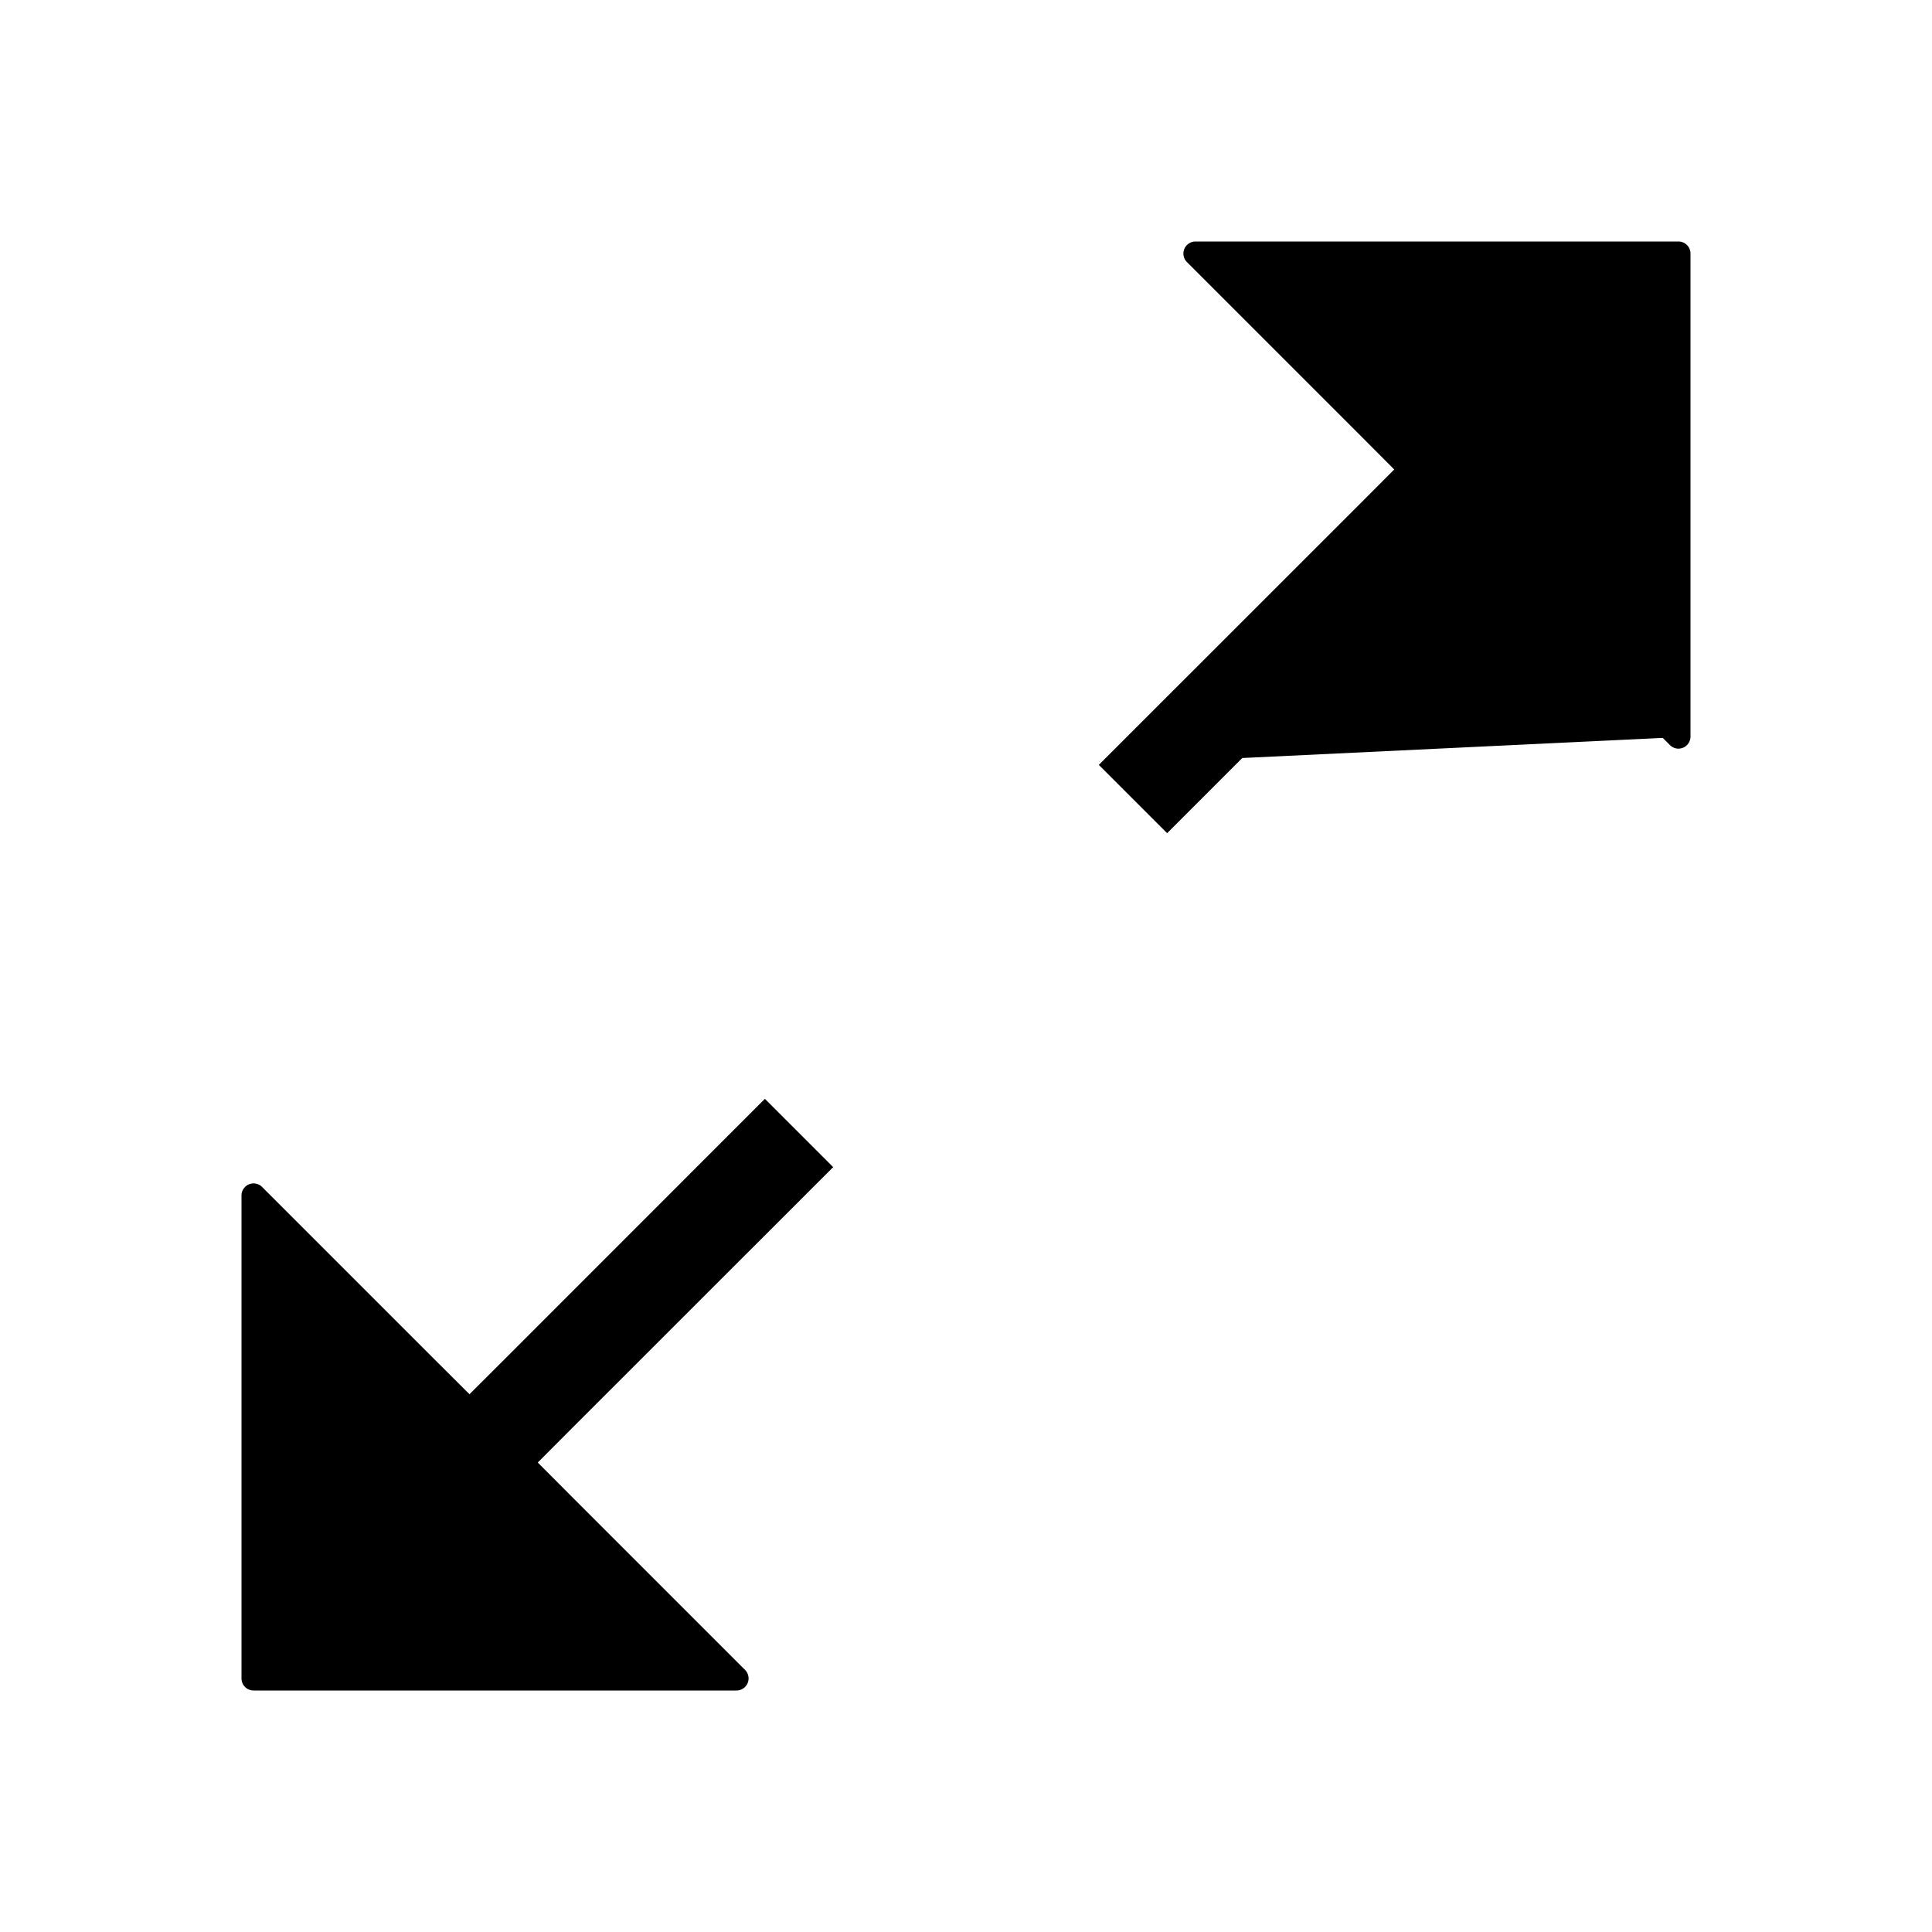 <svg xmlns="http://www.w3.org/2000/svg" width="20" height="20" viewBox="0 0 20 20" fill="currentColor"><path d="M11.375 7.918l2.705-2.704.353-.354-.353-.354-1.793-1.793h0a.125.125 0 01.088-.213h5a.125.125 0 01.125.125v5l-6.125.293zm0 0l.707.707 2.704-2.705.354-.353.354.353 1.793 1.793s0 0 0 0a.124.124 0 00.087.037.14.14 0 00.05-.01.126.126 0 00.076-.115l-6.125.293zM5.214 14.08l2.704-2.705.707.707-2.705 2.704-.353.354.353.354 1.793 1.793h0a.125.125 0 01-.088.213h0-5a.125.125 0 01-.125-.125v-5 0a.125.125 0 01.213-.088h0l1.793 1.793.354.353.354-.353z"/></svg>